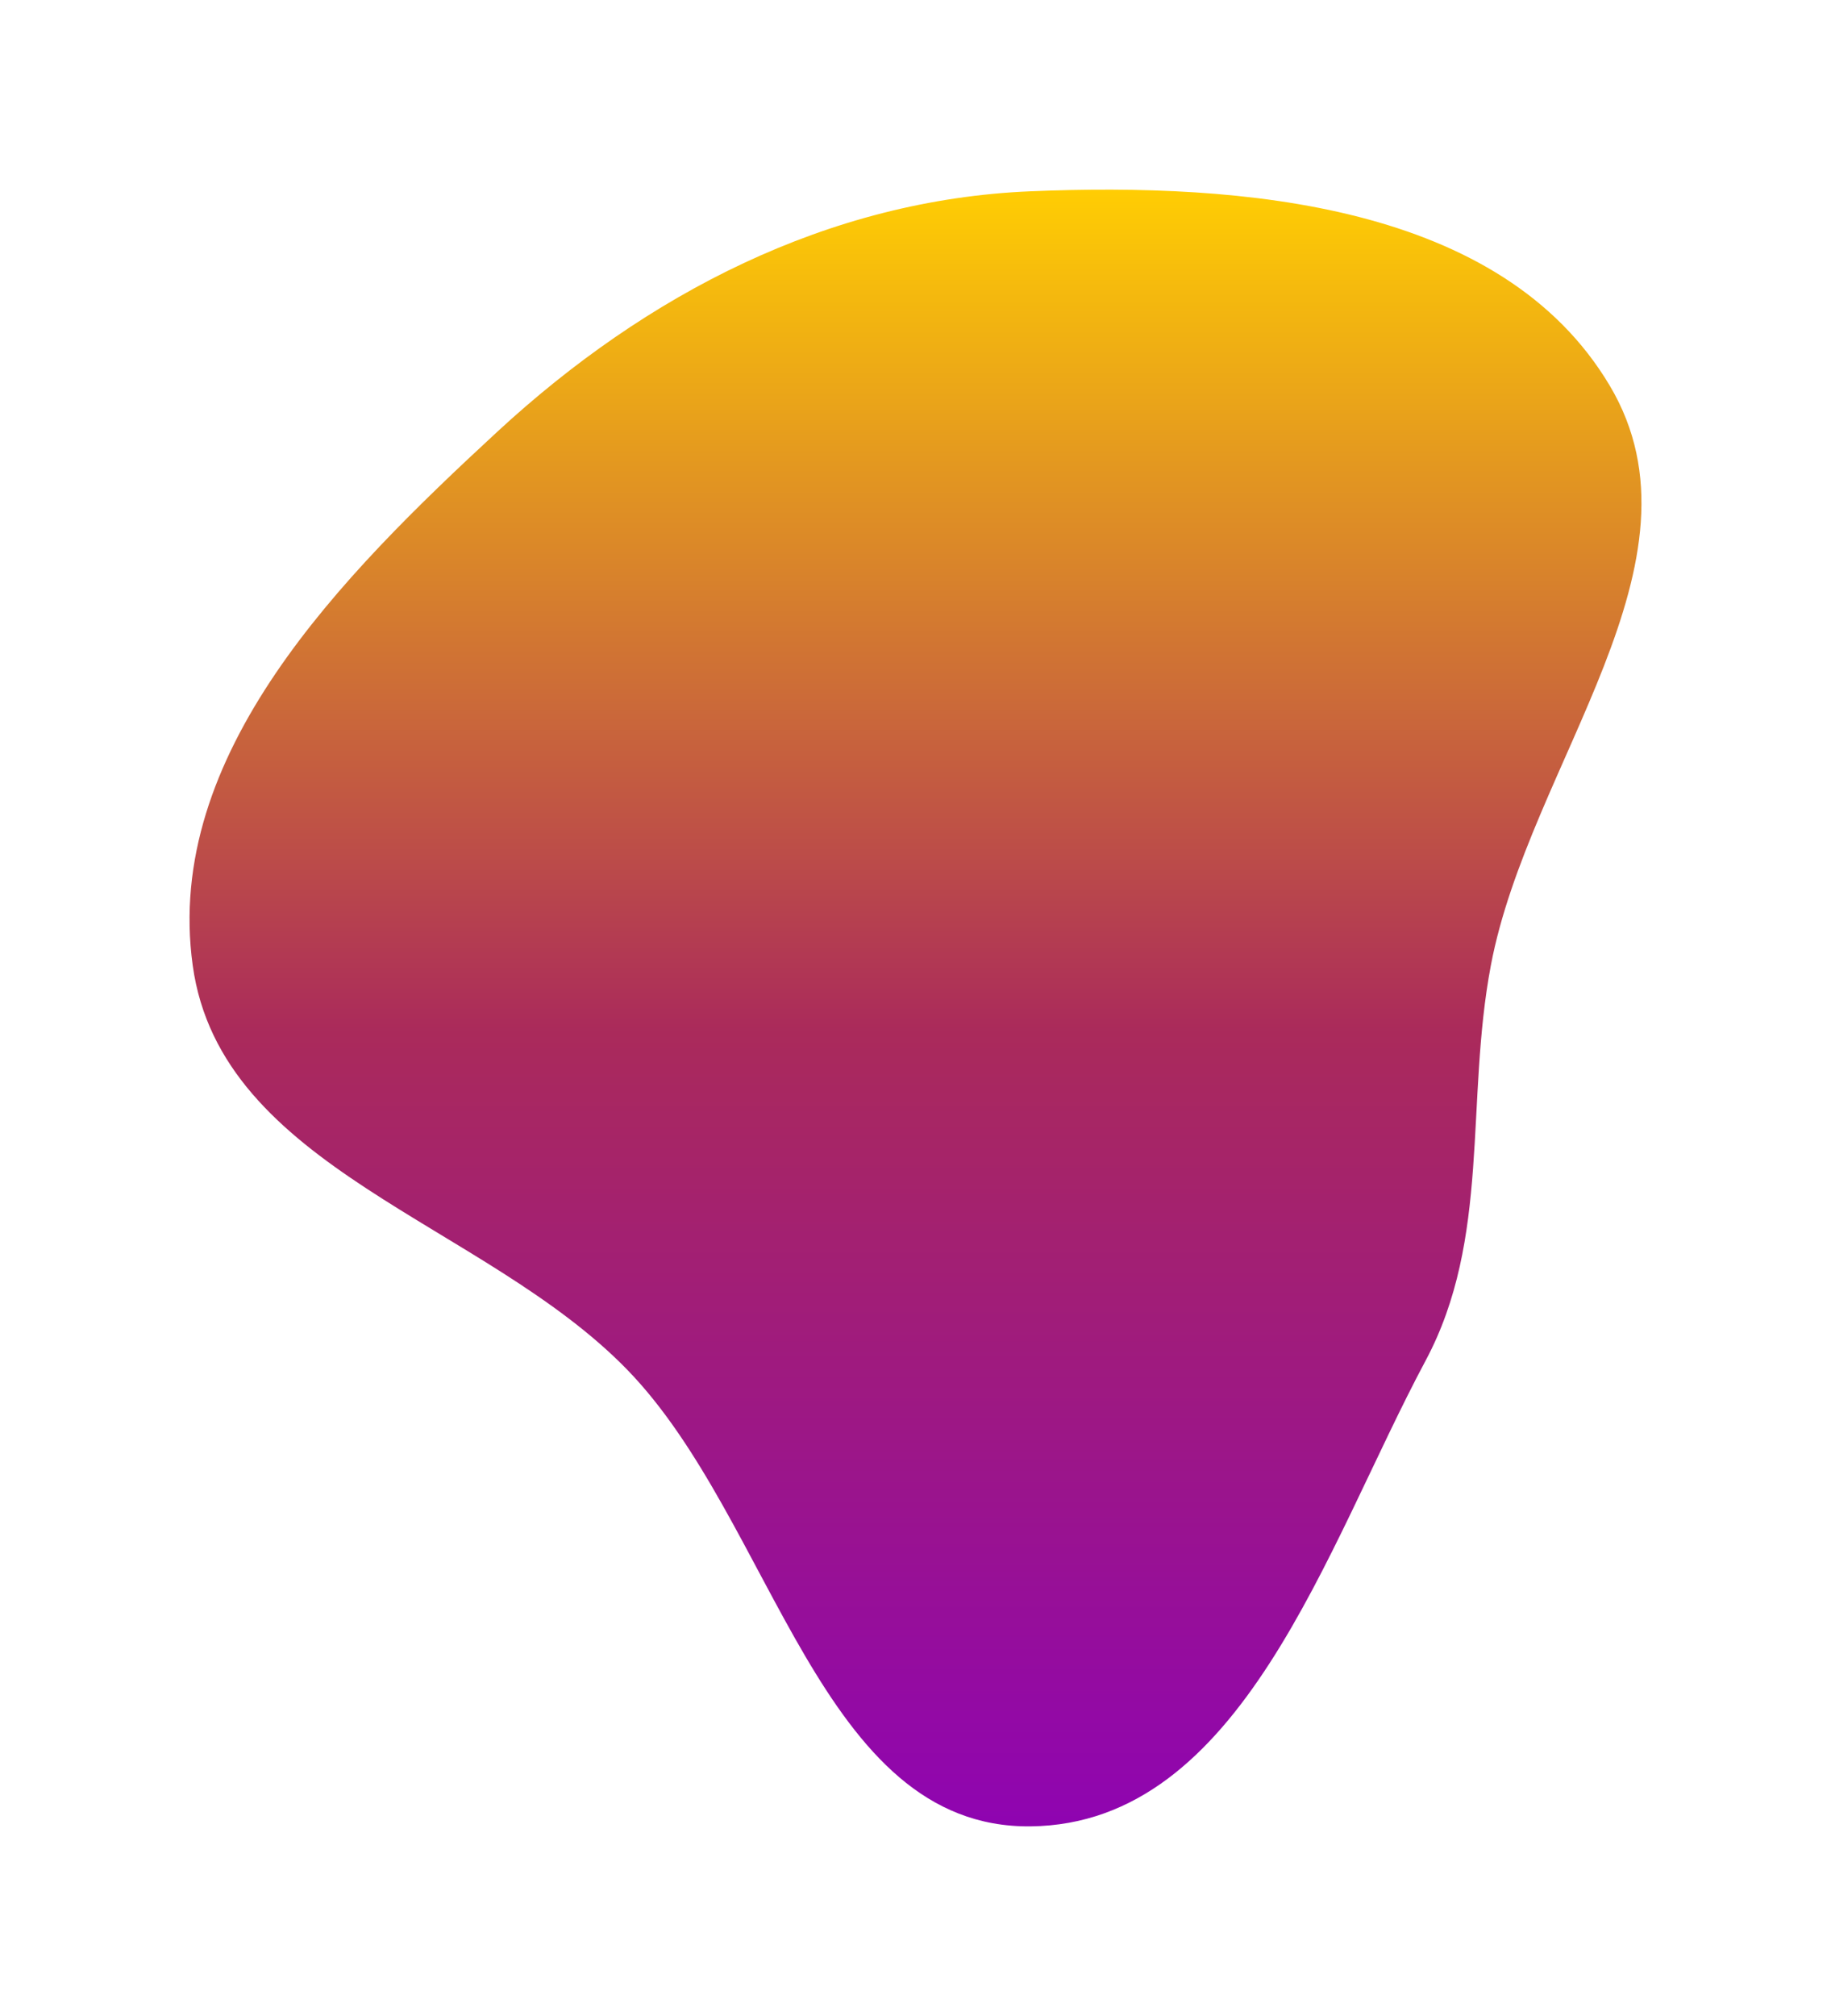 
<svg width="966" height="1063" viewBox="0 0 966 1063" fill="none" xmlns="http://www.w3.org/2000/svg">
<g filter="url(#filter0_f_195_66)">
<path fill-rule="evenodd" clip-rule="evenodd" d="M543.735 100.861C655.321 96.253 792.189 107.371 849.298 203.384C904.574 296.313 806.631 402.814 786.54 509.067C772.938 580.998 786.61 652.951 752.084 717.498C699.454 815.891 655.279 961.777 543.735 962.993C432.351 964.208 408.523 801.91 330.792 722.093C255.156 644.426 116.531 616.476 101.674 509.067C86.285 397.807 179.897 303.805 262.399 227.621C340.966 155.072 436.905 105.273 543.735 100.861Z" fill="url(#paint0_linear_195_66)"/>
</g>
<defs>
<filter id="filter0_f_195_66" x="0" y="0" width="966" height="1063" filterUnits="userSpaceOnUse" color-interpolation-filters="sRGB">
<feFlood flood-opacity="0" result="BackgroundImageFix"/>
<feBlend mode="normal" in="SourceGraphic" in2="BackgroundImageFix" result="shape"/>
<feGaussianBlur stdDeviation="50" result="effect1_foregroundBlur_195_66"/>
</filter>
<linearGradient id="paint0_linear_195_66" x1="483" y1="100" x2="483" y2="963" gradientUnits="userSpaceOnUse">
<stop stop-color="#FFCD03"/>
<stop offset="0.515" stop-color="#AA2A5B"/>
<stop offset="1" stop-color="#8F04B1"/>
</linearGradient>
</defs>
</svg>
